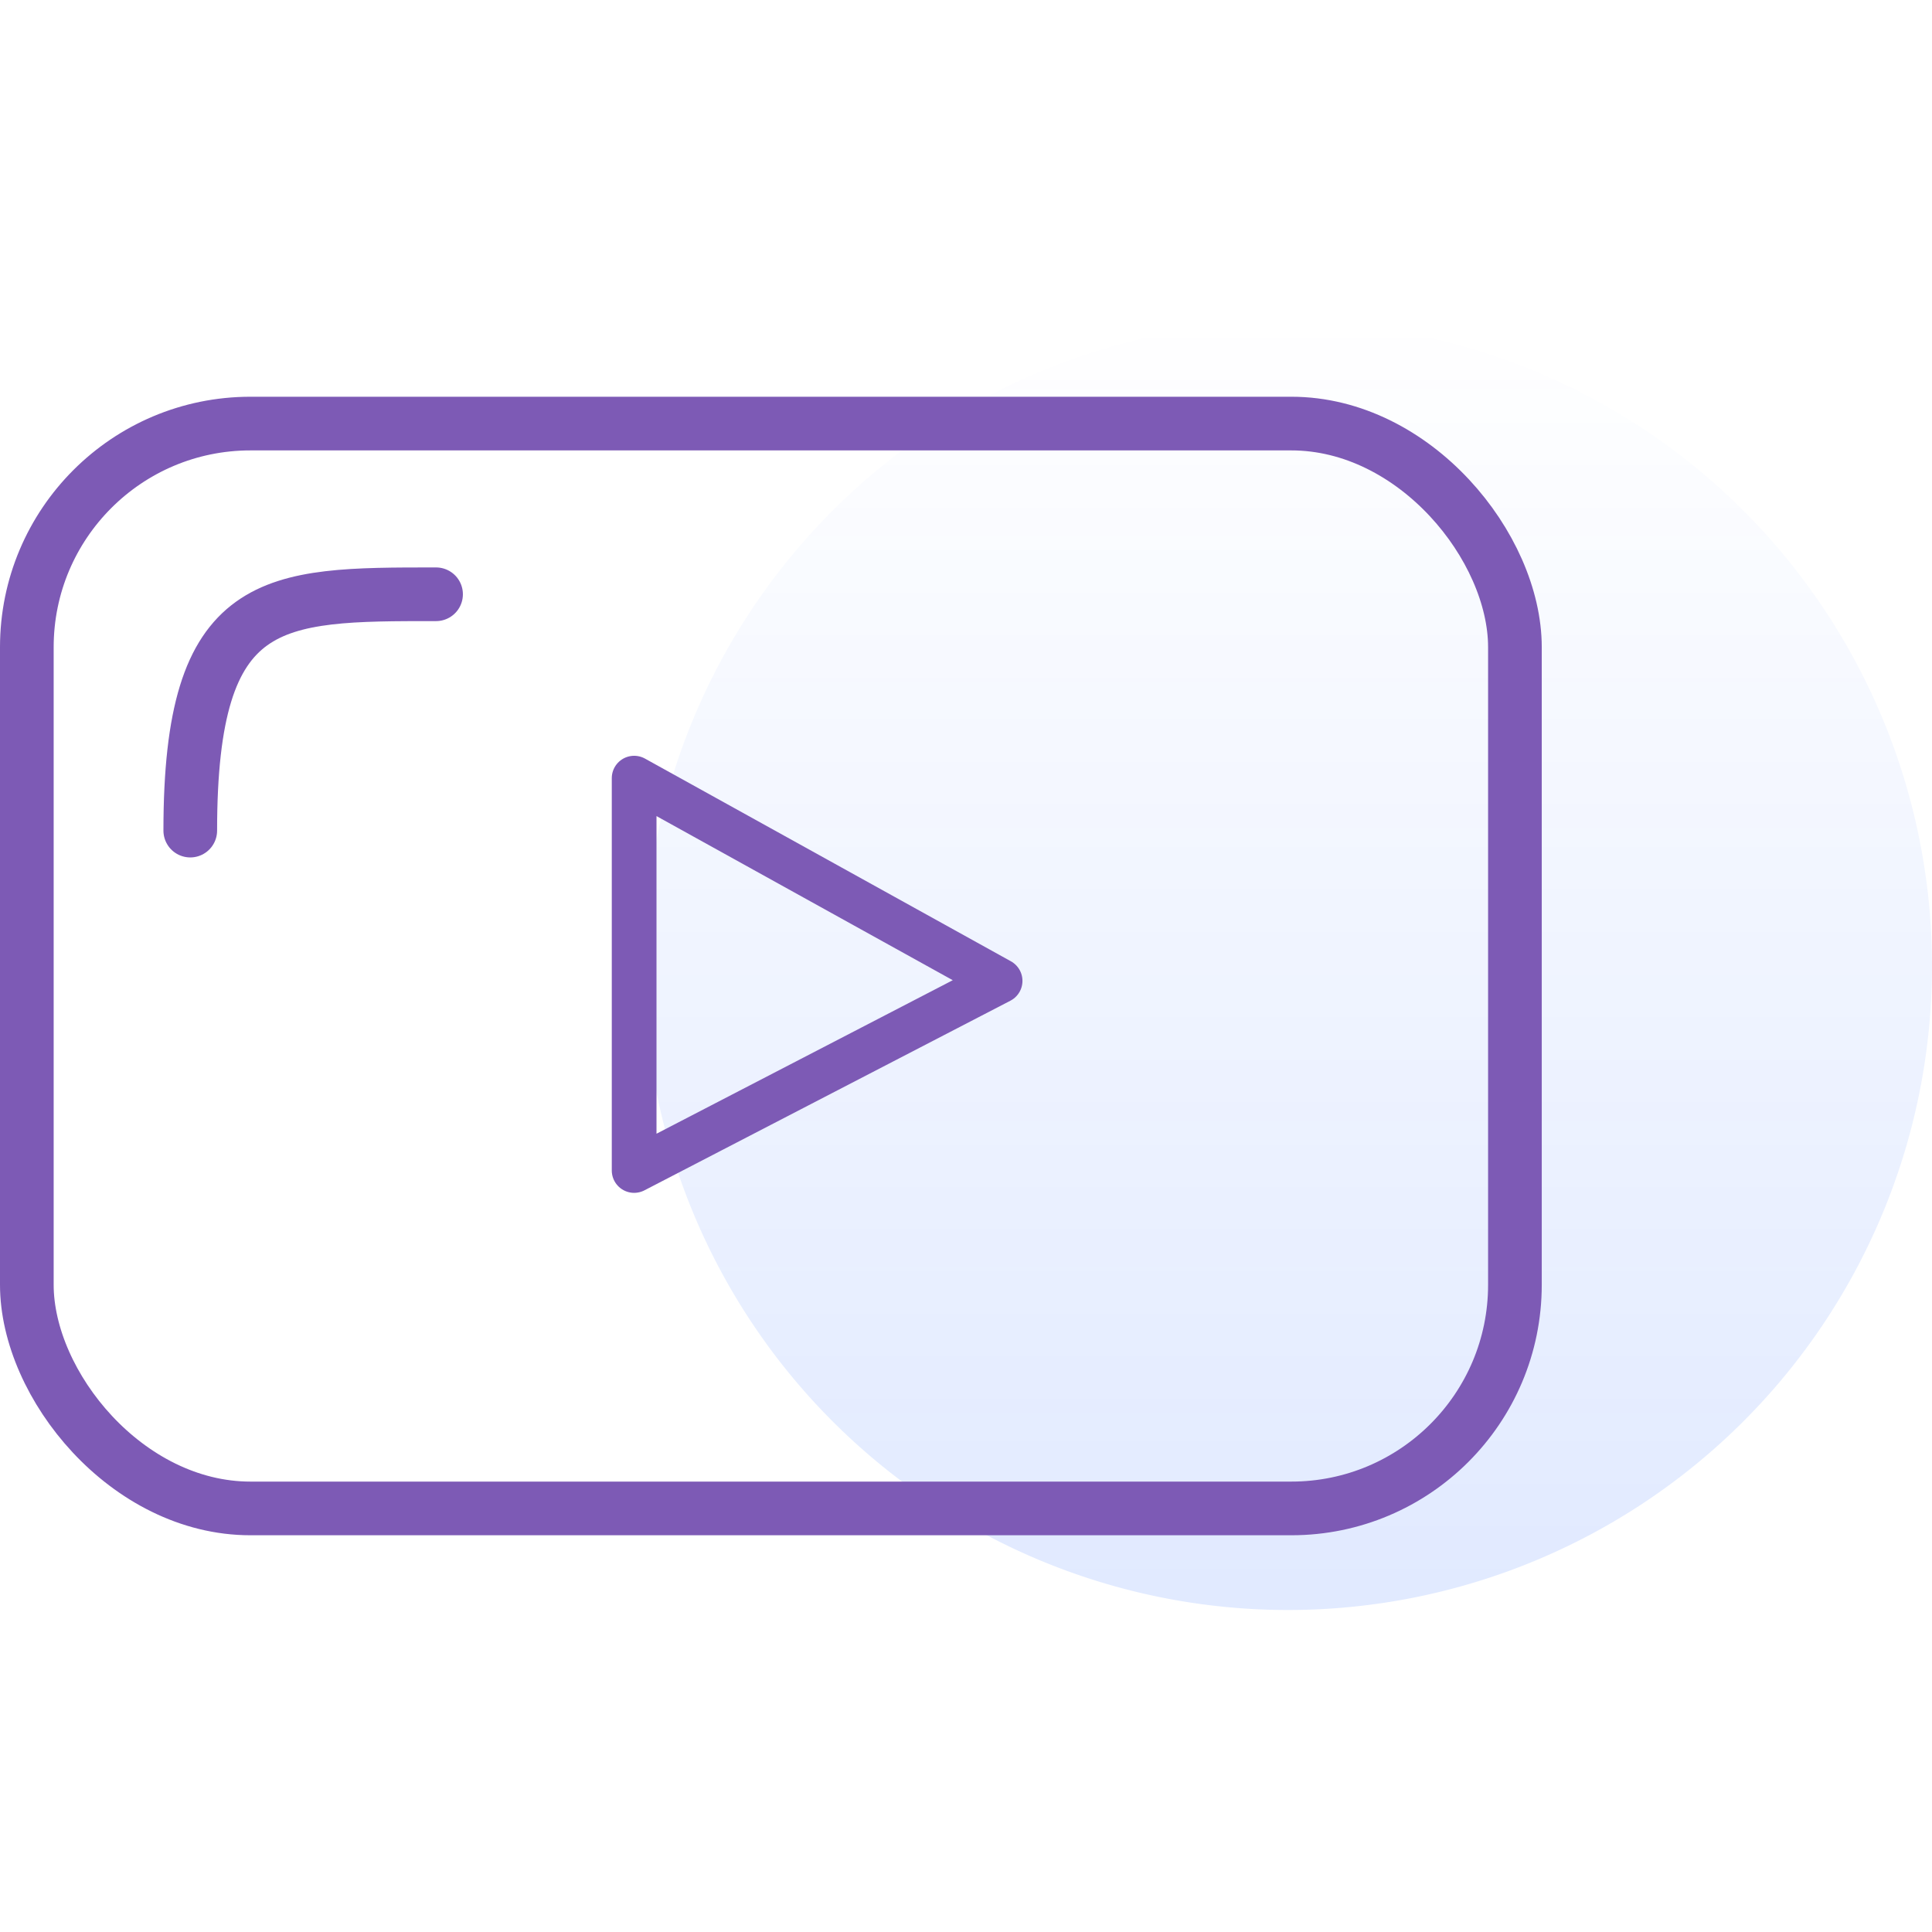 <svg xmlns="http://www.w3.org/2000/svg" xmlns:xlink="http://www.w3.org/1999/xlink" viewBox="0 0 108 108">
  <defs>
    <style>
      .cls-1, .cls-3, .cls-4, .cls-5 {
        fill: none;
      }

      .cls-2 {
        opacity: 0.12;
        fill: url(#linear-gradient);
      }

      .cls-3, .cls-4, .cls-5 {
        stroke: #7d5ab5;
      }

      .cls-3, .cls-5 {
        stroke-width: 3px;
      }

      .cls-4, .cls-5 {
        stroke-linecap: round;
      }

      .cls-4 {
        stroke-linejoin: round;
        stroke-miterlimit: 10;
        stroke-width: 2.5px;
      }

      .cls-6 {
        stroke: none;
      }
    </style>
    <linearGradient id="linear-gradient" x1="0.5" x2="0.5" y2="1" gradientUnits="objectBoundingBox">
      <stop offset="0" stop-color="#004aff" stop-opacity="0"/>
      <stop offset="1" stop-color="#004aff"/>
    </linearGradient>
  </defs>
  <g id="Group_2555" data-name="Group 2555" transform="translate(61 -4330)">
    <rect id="Rectangle_1053" data-name="Rectangle 1053" class="cls-1" width="108" height="108" transform="translate(-61 4330)"/>
    <path id="Path_3287" data-name="Path 3287" class="cls-2" d="M36,0A36,36,0,1,1,0,36,36,36,0,0,1,36,0Z" transform="translate(-25 4348)"/>
    <g id="Group_2547" data-name="Group 2547" transform="translate(-61 4352.178)">
      <g id="Rectangle_1043" data-name="Rectangle 1043" class="cls-3" transform="translate(0 0)">
        <rect class="cls-6" width="86.185" height="63.644" rx="14"/>
        <rect class="cls-1" x="1.5" y="1.5" width="83.185" height="60.644" rx="12.5"/>
      </g>
      <path id="Path_3290" data-name="Path 3290" class="cls-4" d="M327.8,3605.4l20.457,11.332-20.457,10.6Z" transform="translate(-292.351 -3584.079)"/>
    </g>
    <path id="Path_3294" data-name="Path 3294" class="cls-5" d="M-3508.985,1370.865c0-13.246,4.56-13.211,13.74-13.211" transform="translate(3458.621 3005.566)"/>
  </g>
</svg>
